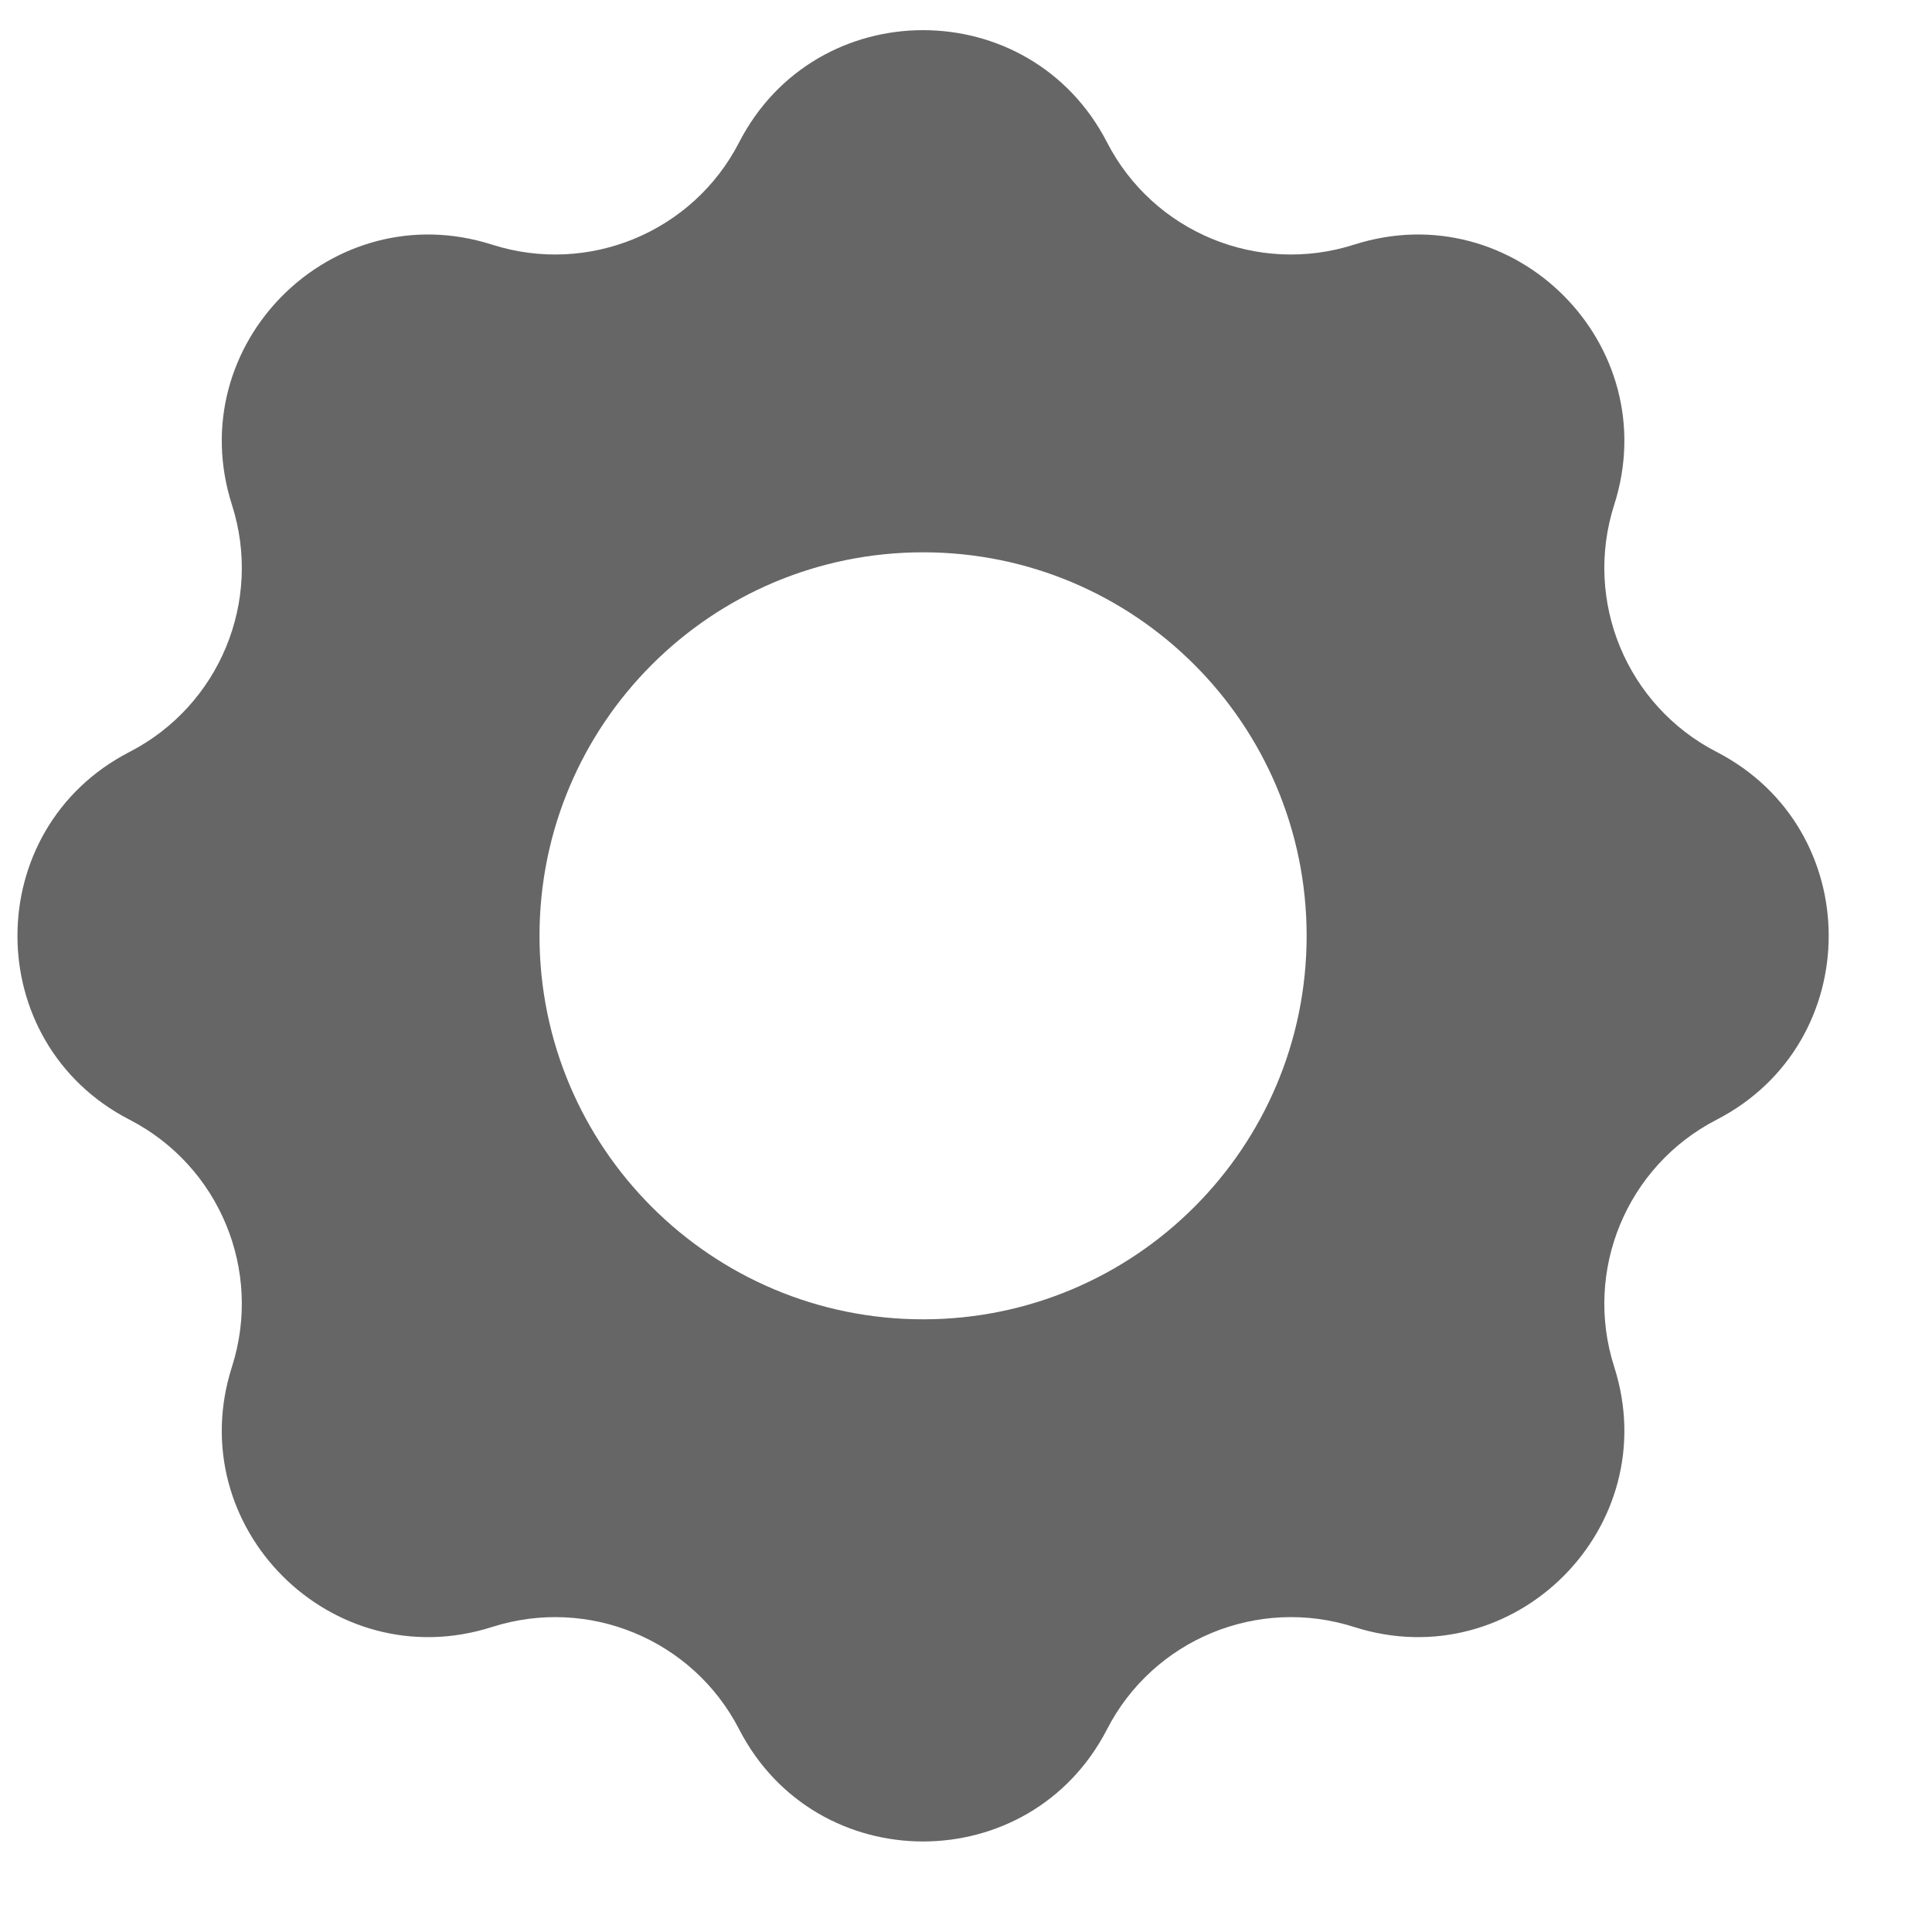 <svg width="16" height="16" viewBox="0 0 16 16" fill="none" xmlns="http://www.w3.org/2000/svg">
<path fill-rule="evenodd" clip-rule="evenodd" d="M9.168 1.179C8.53 -0.06 6.759 -0.06 6.121 1.179C5.738 1.923 4.873 2.281 4.075 2.026C2.748 1.602 1.496 2.854 1.921 4.181C2.176 4.978 1.818 5.843 1.073 6.227C-0.165 6.865 -0.165 8.635 1.073 9.273C1.818 9.657 2.176 10.522 1.921 11.319C1.496 12.646 2.748 13.898 4.075 13.474C4.873 13.219 5.738 13.577 6.121 14.321C6.759 15.56 8.53 15.56 9.168 14.321C9.551 13.577 10.416 13.219 11.214 13.474C12.541 13.898 13.793 12.646 13.368 11.319C13.113 10.522 13.471 9.657 14.216 9.273C15.454 8.635 15.454 6.865 14.216 6.227C13.471 5.843 13.113 4.978 13.368 4.181C13.793 2.854 12.541 1.602 11.214 2.026C10.416 2.281 9.551 1.923 9.168 1.179ZM7.645 10.926C9.399 10.926 10.821 9.504 10.821 7.75C10.821 5.996 9.399 4.574 7.645 4.574C5.89 4.574 4.468 5.996 4.468 7.75C4.468 9.504 5.89 10.926 7.645 10.926Z" fill="#666666"/>
</svg>

